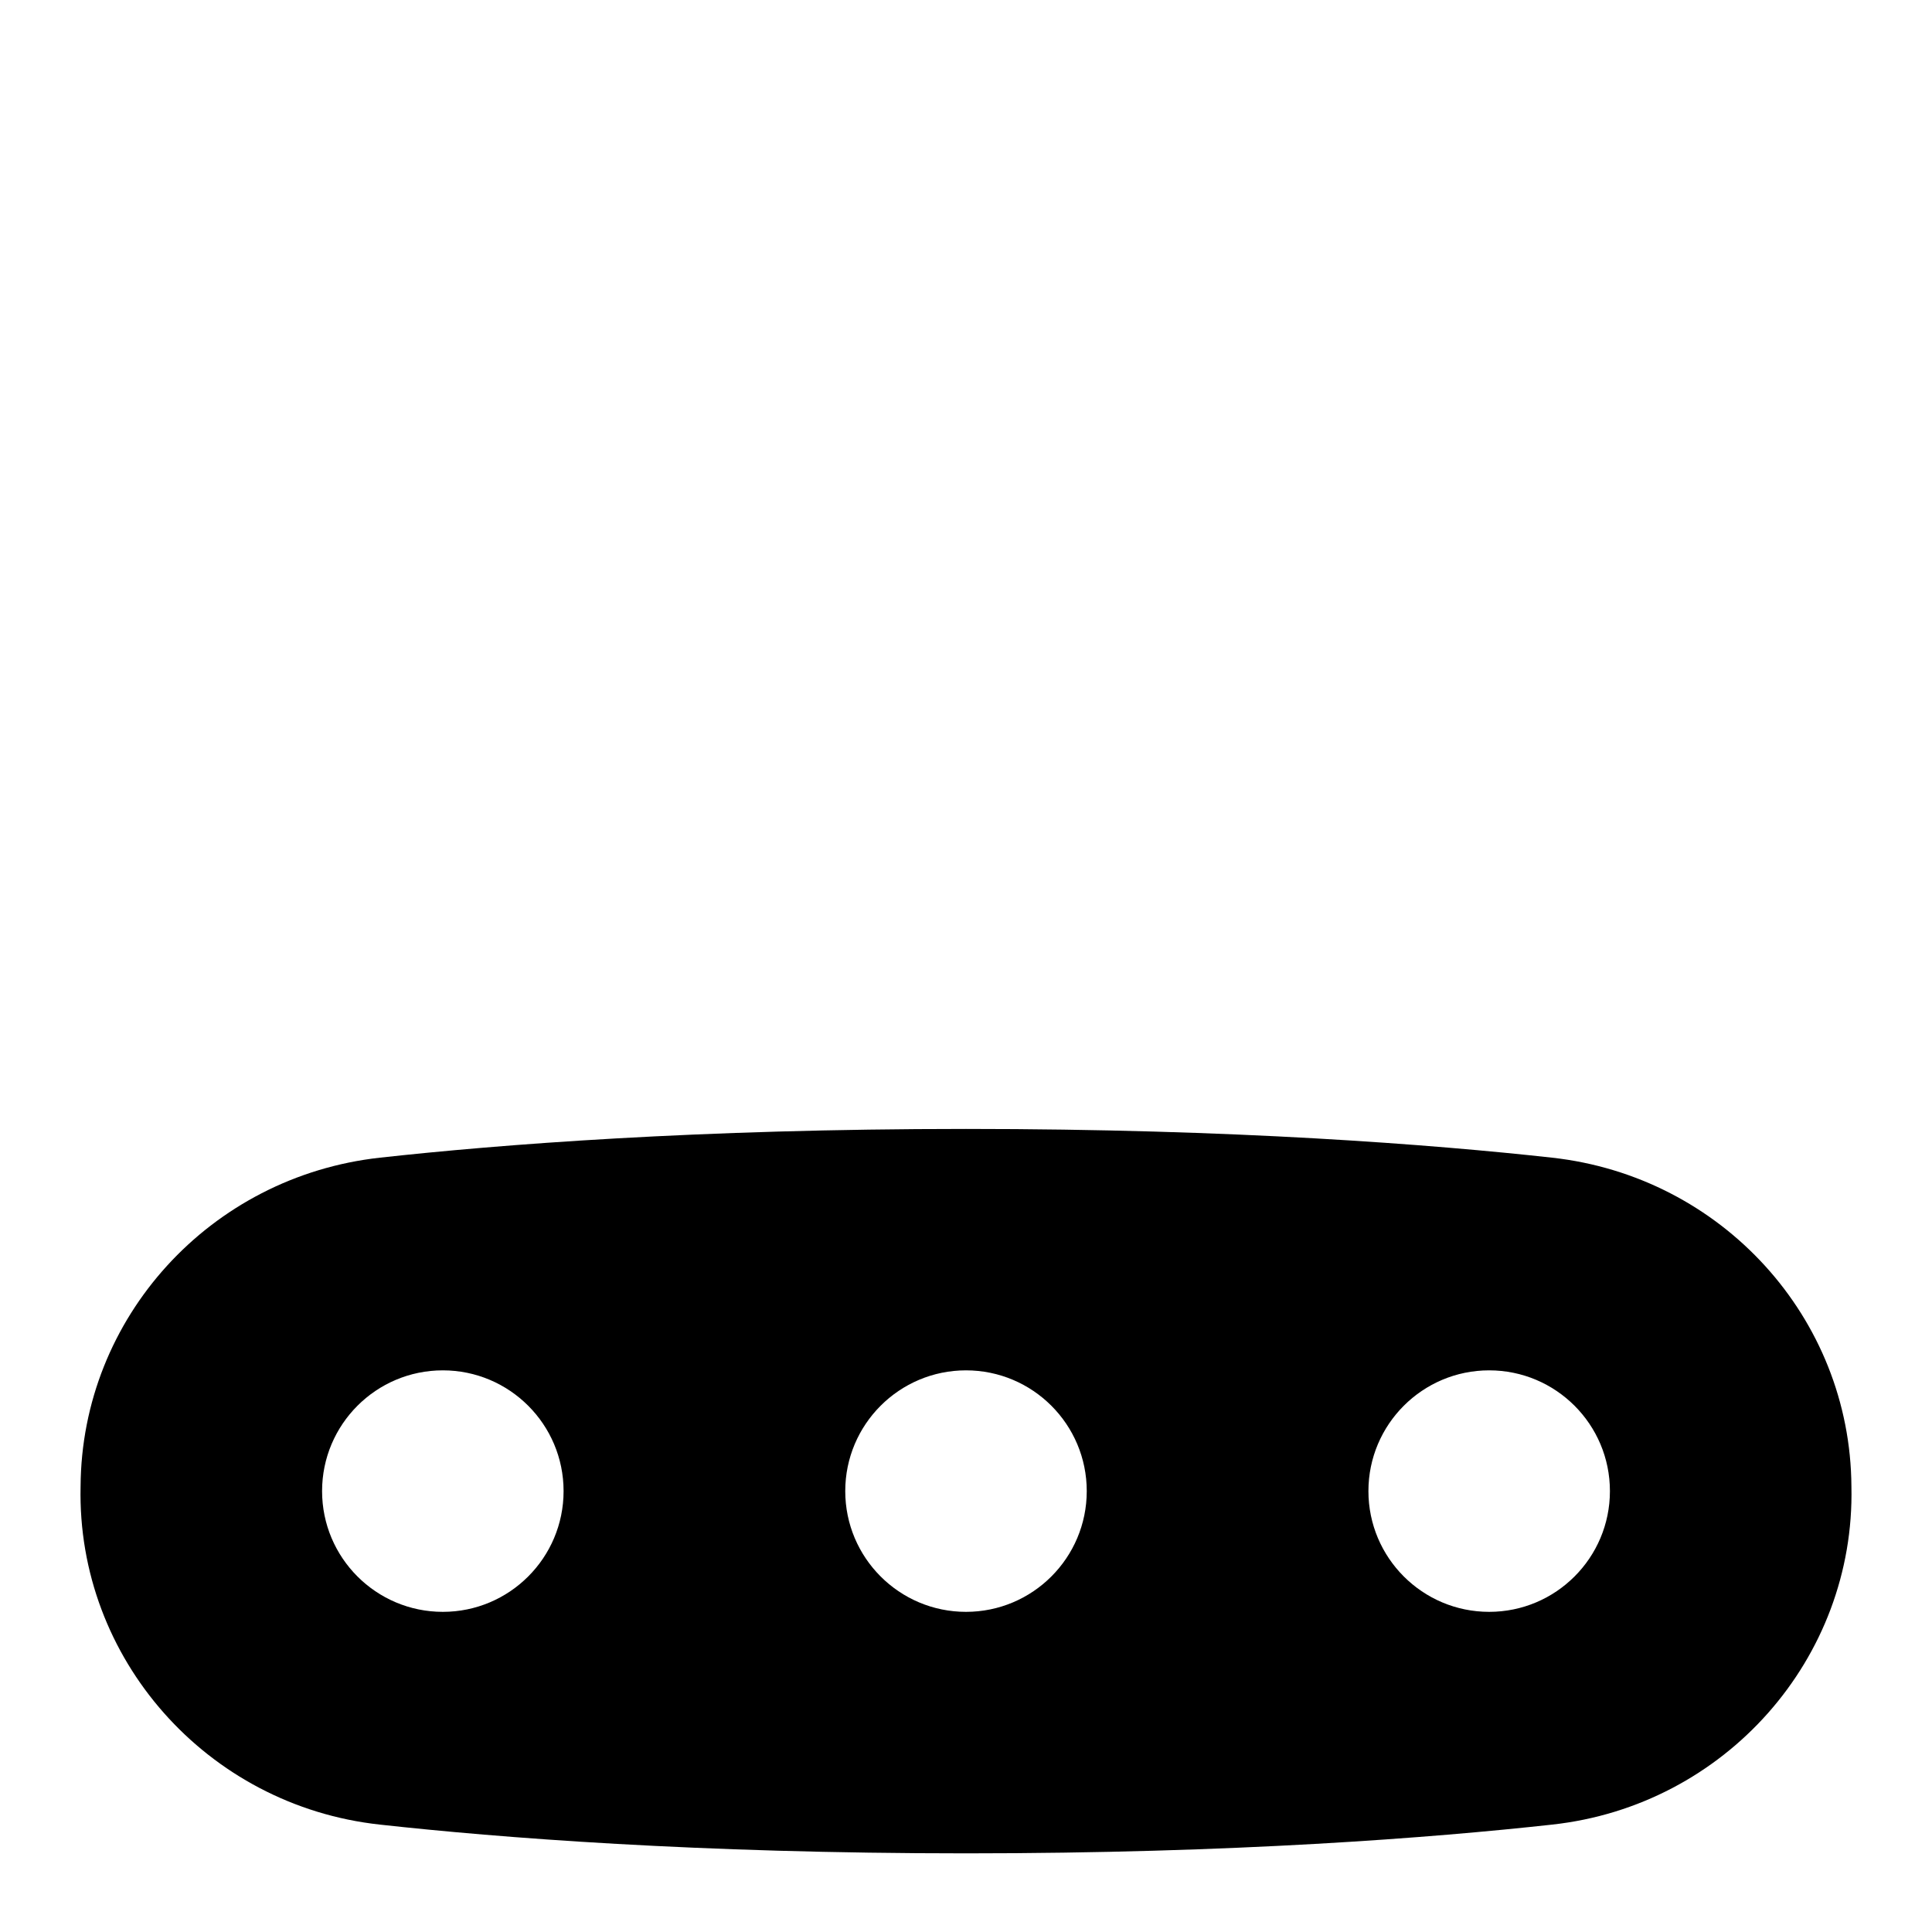 <svg id="Layer_1" viewBox="0 0 24 24" xmlns="http://www.w3.org/2000/svg" data-name="Layer 1"><path d="m19.28 14.381c-1.478-.163-3.941-.357-7.28-.357s-5.801.194-7.28.357c-2.109.233-3.708 1.989-3.719 4.085-.048 2.136 1.569 3.966 3.719 4.2 1.478.163 3.941.357 7.28.357s5.801-.194 7.28-.357c2.15-.234 3.767-2.064 3.719-4.2-.012-2.096-1.61-3.852-3.719-4.085zm-13.779 5.642c-.828 0-1.5-.672-1.5-1.5s.672-1.5 1.5-1.5 1.5.672 1.5 1.5-.672 1.5-1.5 1.5zm6.499 0c-.828 0-1.5-.672-1.5-1.5s.672-1.5 1.5-1.5 1.5.672 1.5 1.5-.672 1.5-1.5 1.5zm6.499 0c-.828 0-1.5-.672-1.5-1.5s.672-1.5 1.5-1.5 1.5.672 1.5 1.5-.672 1.5-1.5 1.5z"/></svg>